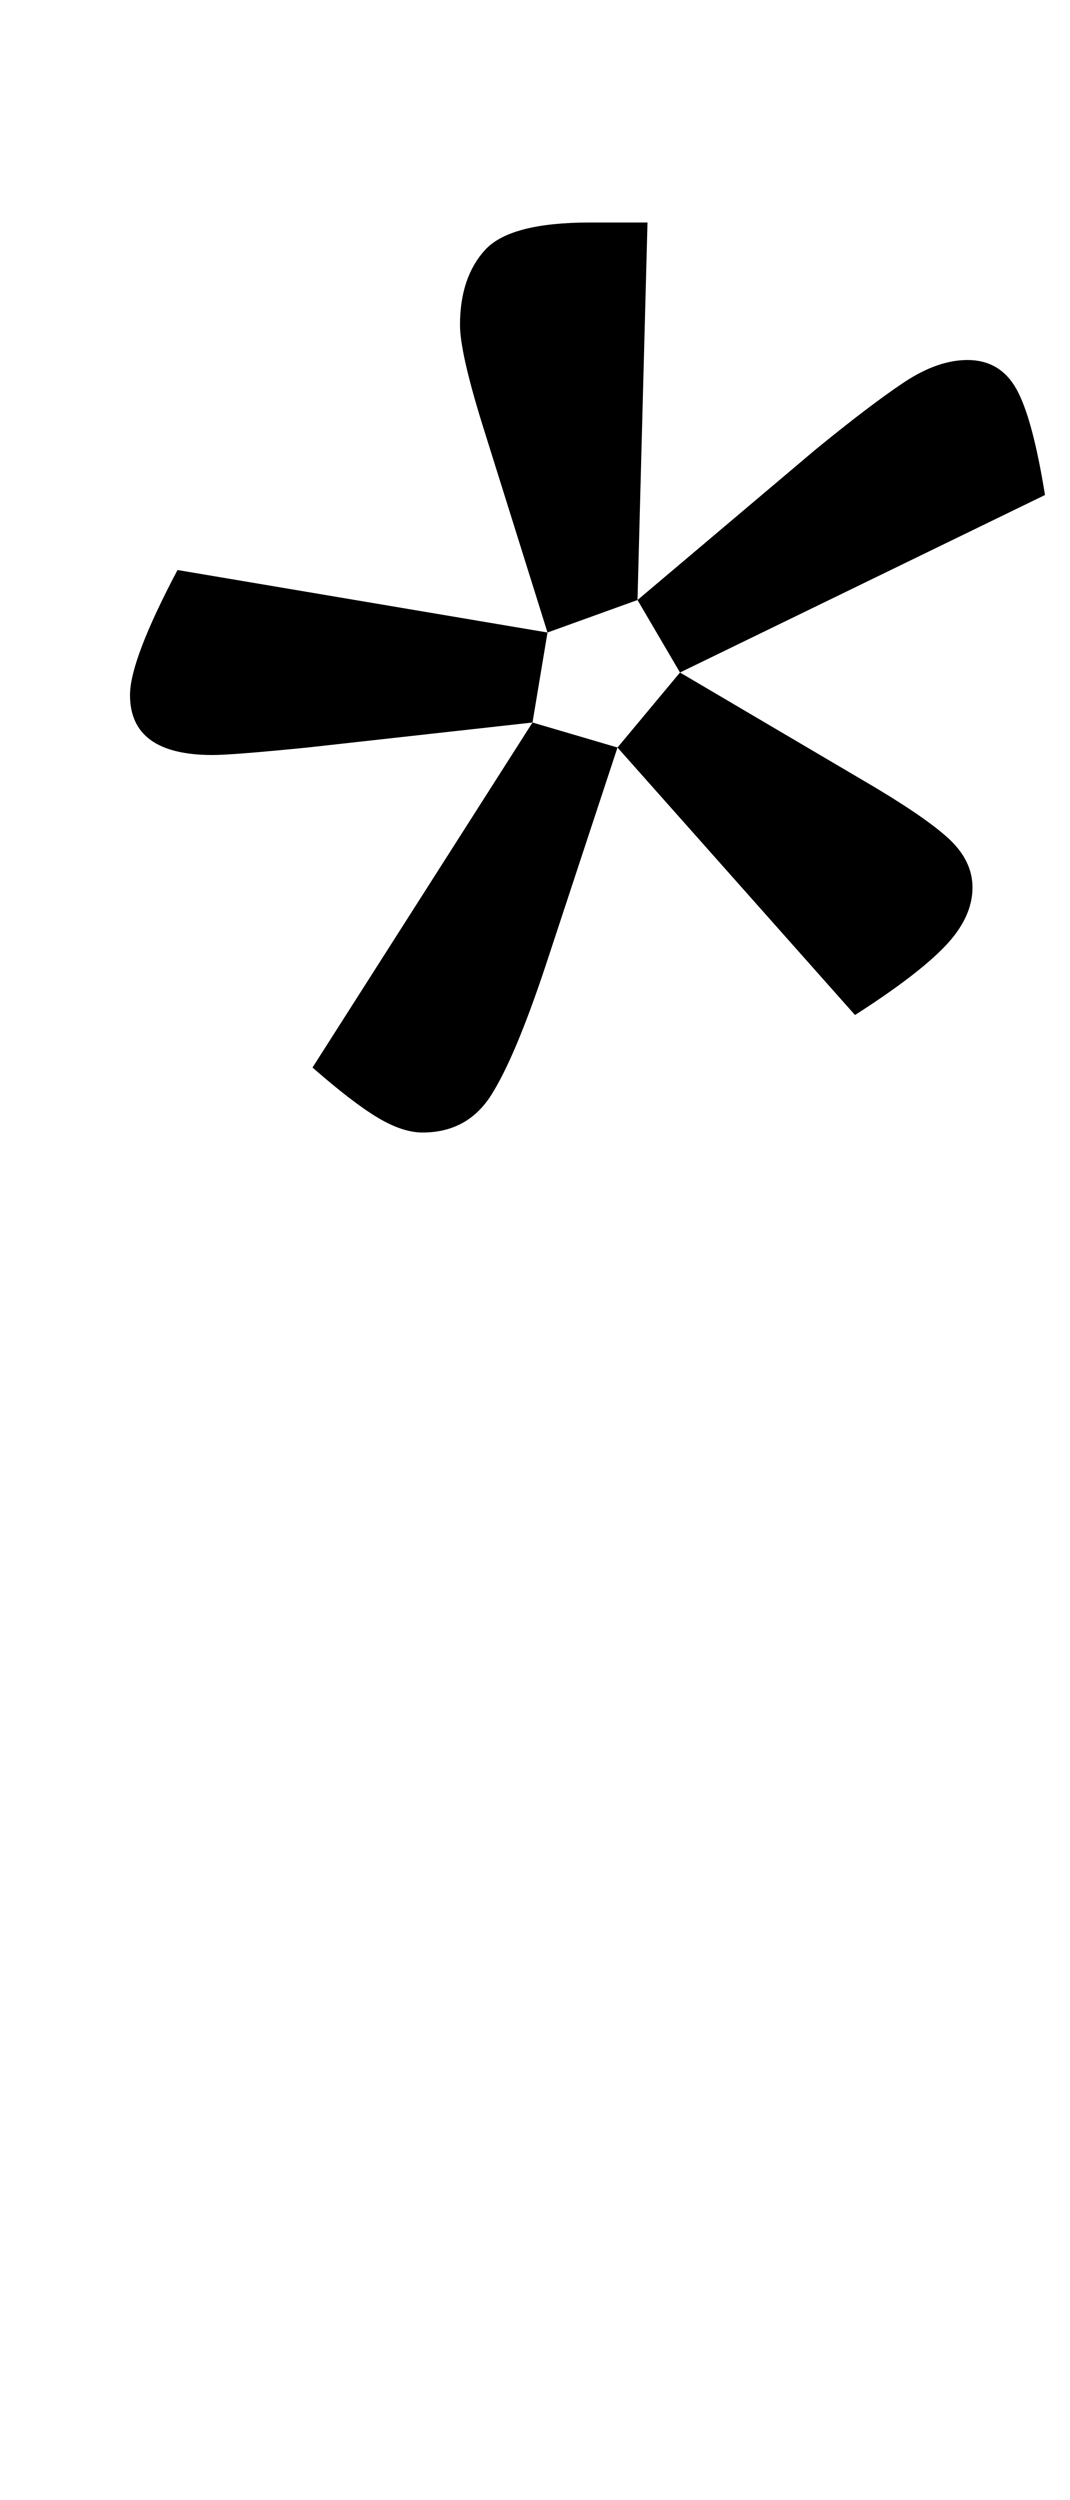 <?xml version="1.0" standalone="no"?>
<!DOCTYPE svg PUBLIC "-//W3C//DTD SVG 1.1//EN" "http://www.w3.org/Graphics/SVG/1.1/DTD/svg11.dtd" >
<svg xmlns="http://www.w3.org/2000/svg" xmlns:xlink="http://www.w3.org/1999/xlink" version="1.1" viewBox="-10 0 428 1000">
  <g transform="matrix(1 0 0 -1 0 800)">
   <path fill="currentColor"
d="M245 560l-36 -13l-26 83q-9 29 -9 40q0 19 10 30t42 11h23zM262 531l-17 29l71 60q22 18 35.5 27t25.5 9q13 0 19.5 -11.5t11.5 -42.5zM209 547l-6 -36l-90 -10q-30 -3 -38 -3q-33 0 -33 24q0 14 19 50zM369 465q10 -9 10 -20q0 -12 -11 -23.5t-36 -27.5l-95 107l25 30
l73 -43q24 -14 34 -23zM203 511l34 -10l-29 -88q-12 -36 -21.5 -51t-27.5 -15q-8 0 -18 6t-26 20z" />
  </g>

</svg>
